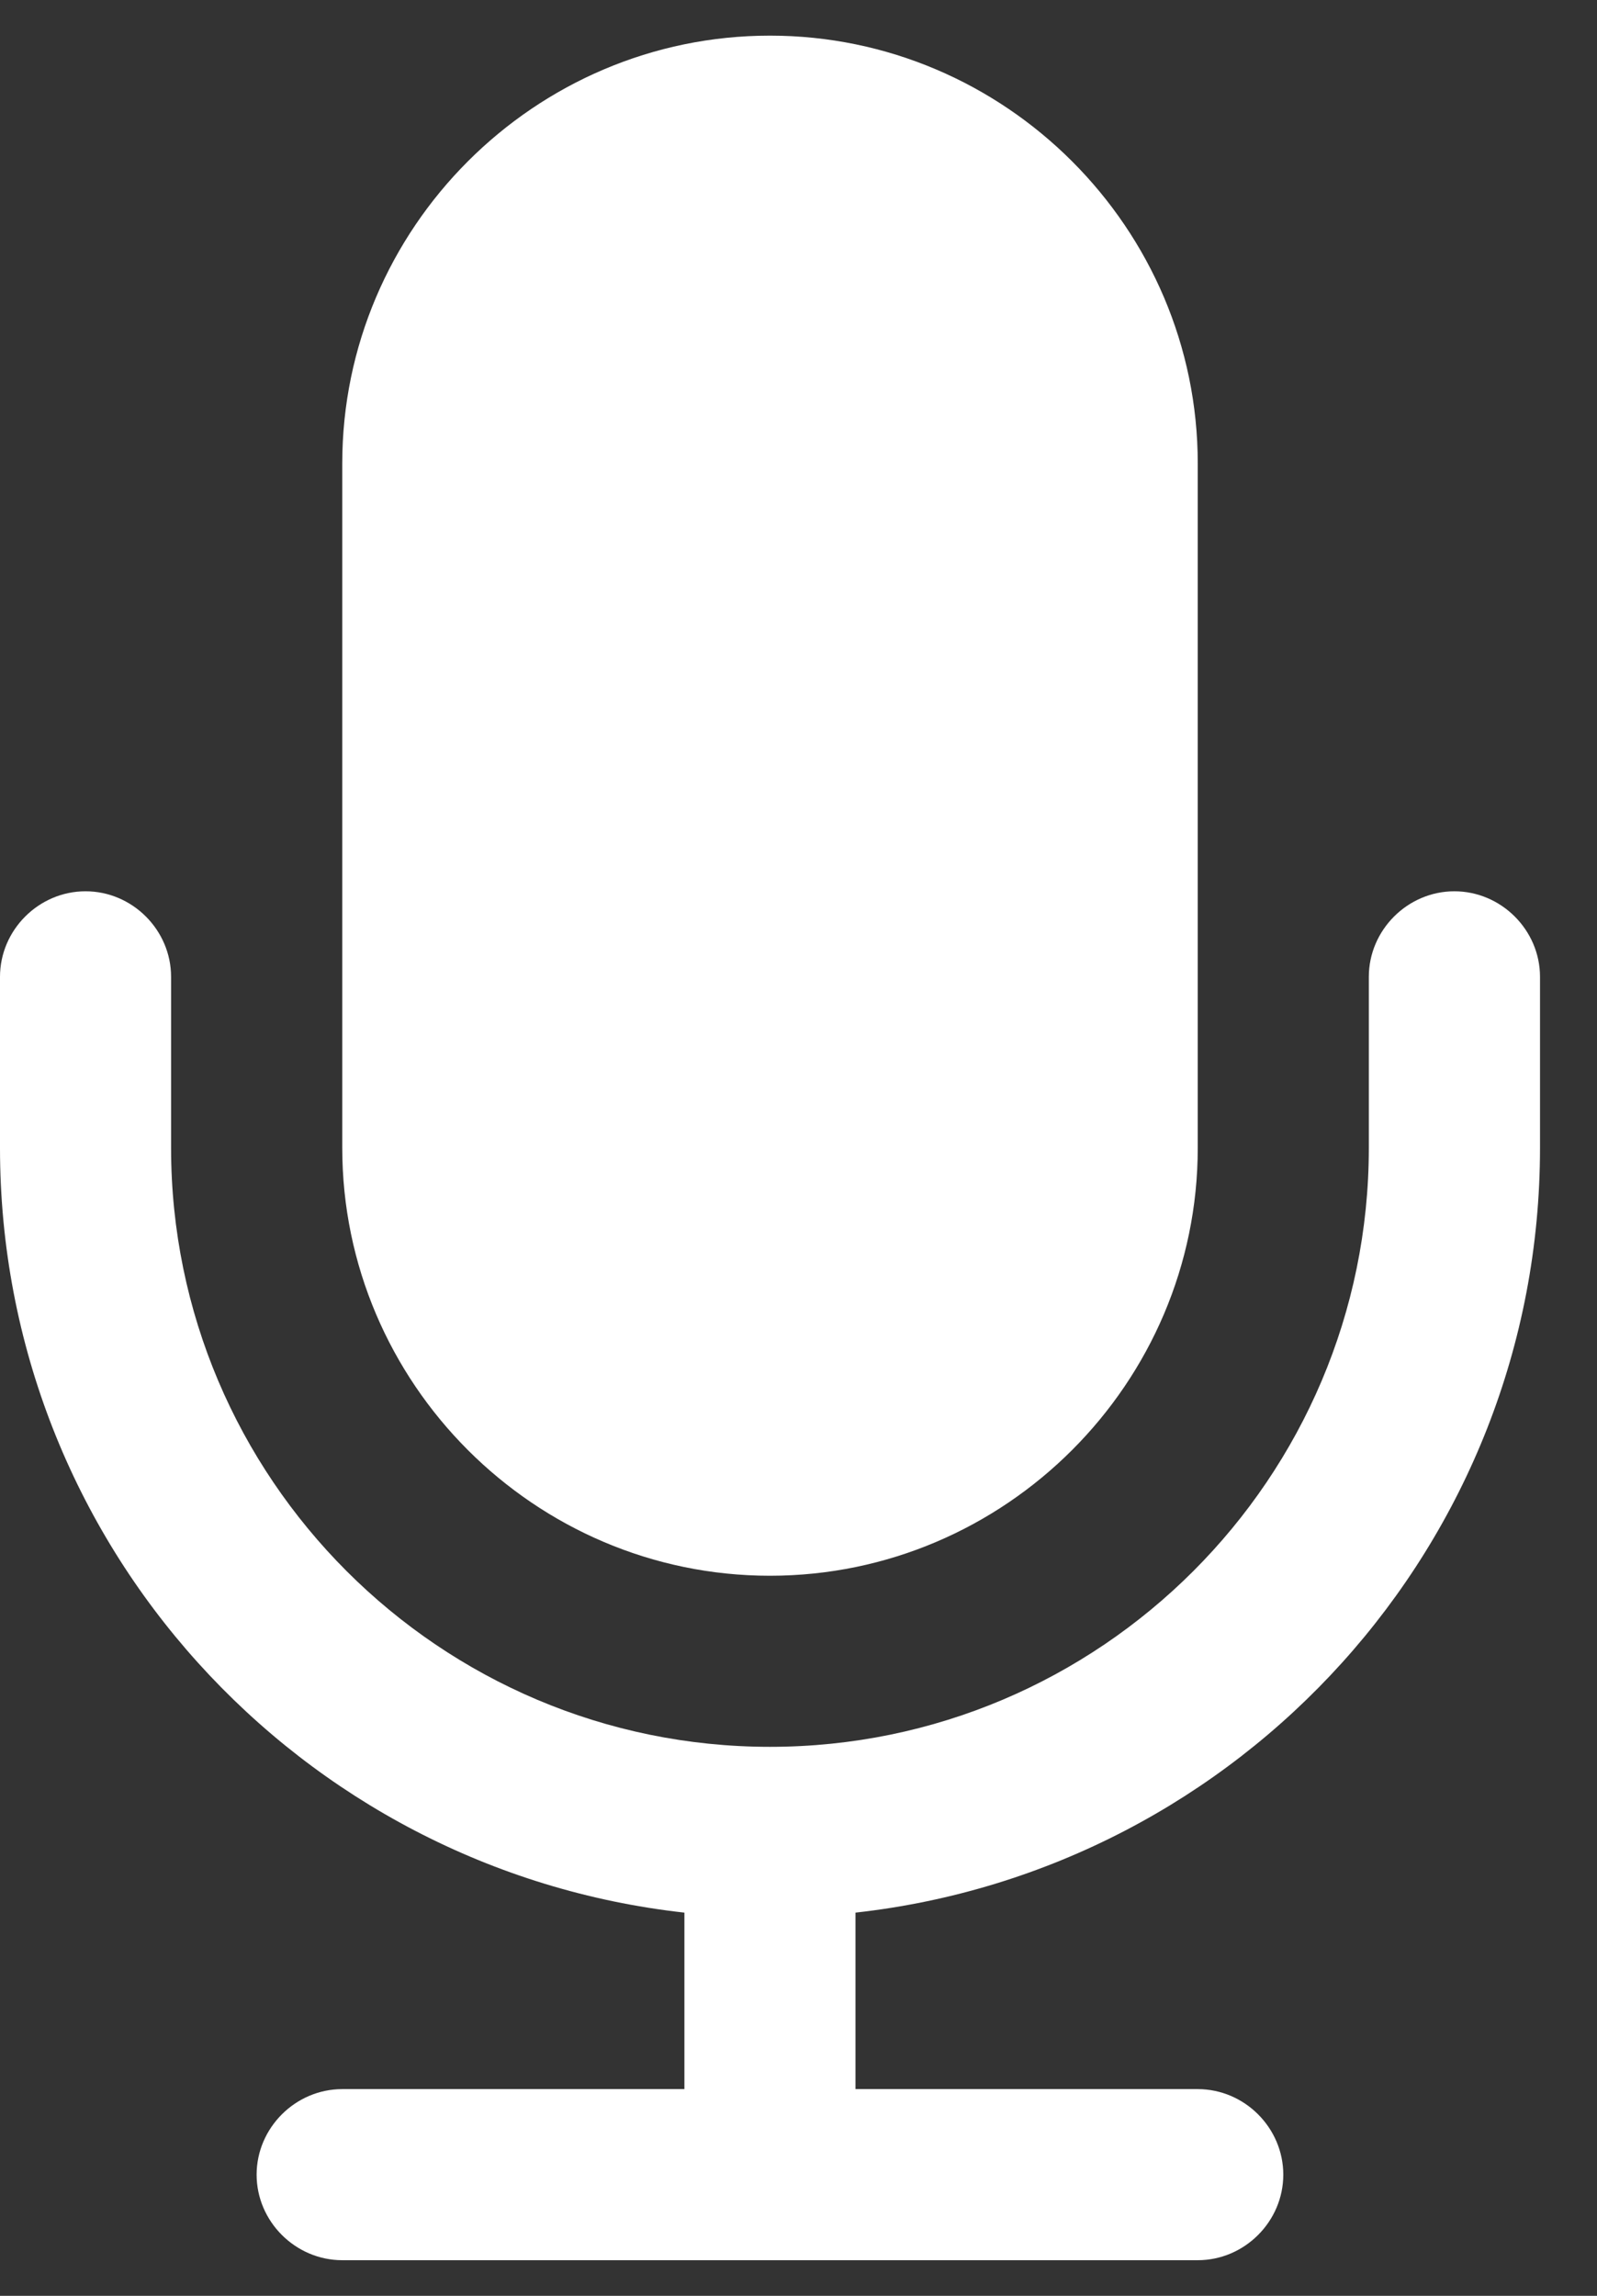 <svg width="16" height="23" viewBox="0 0 16 23" fill="none" xmlns="http://www.w3.org/2000/svg">
<rect x="0" y="0" width="16" height="23" fill="#333333" stroke="none"/>
<path d="M15.429 9.786C15.429 9.317 15.04 8.929 14.571 8.929C14.103 8.929 13.714 9.317 13.714 9.786V11.5C13.714 14.808 11.022 17.5 7.714 17.5C4.406 17.5 1.714 14.808 1.714 11.5V9.786C1.714 9.317 1.326 8.929 0.857 8.929C0.388 8.929 0 9.317 0 9.786V11.5C0 15.464 3 18.732 6.857 19.161V20.929H3.429C2.96 20.929 2.571 21.317 2.571 21.786C2.571 22.255 2.96 22.643 3.429 22.643H12C12.469 22.643 12.857 22.255 12.857 21.786C12.857 21.317 12.469 20.929 12 20.929H8.571V19.161C12.429 18.732 15.429 15.464 15.429 11.5V9.786ZM12 4.643C12 2.286 10.071 0.357 7.714 0.357C5.357 0.357 3.429 2.286 3.429 4.643V11.5C3.429 13.857 5.357 15.786 7.714 15.786C10.071 15.786 12 13.857 12 11.5V4.643Z" fill="white"/>
</svg>
